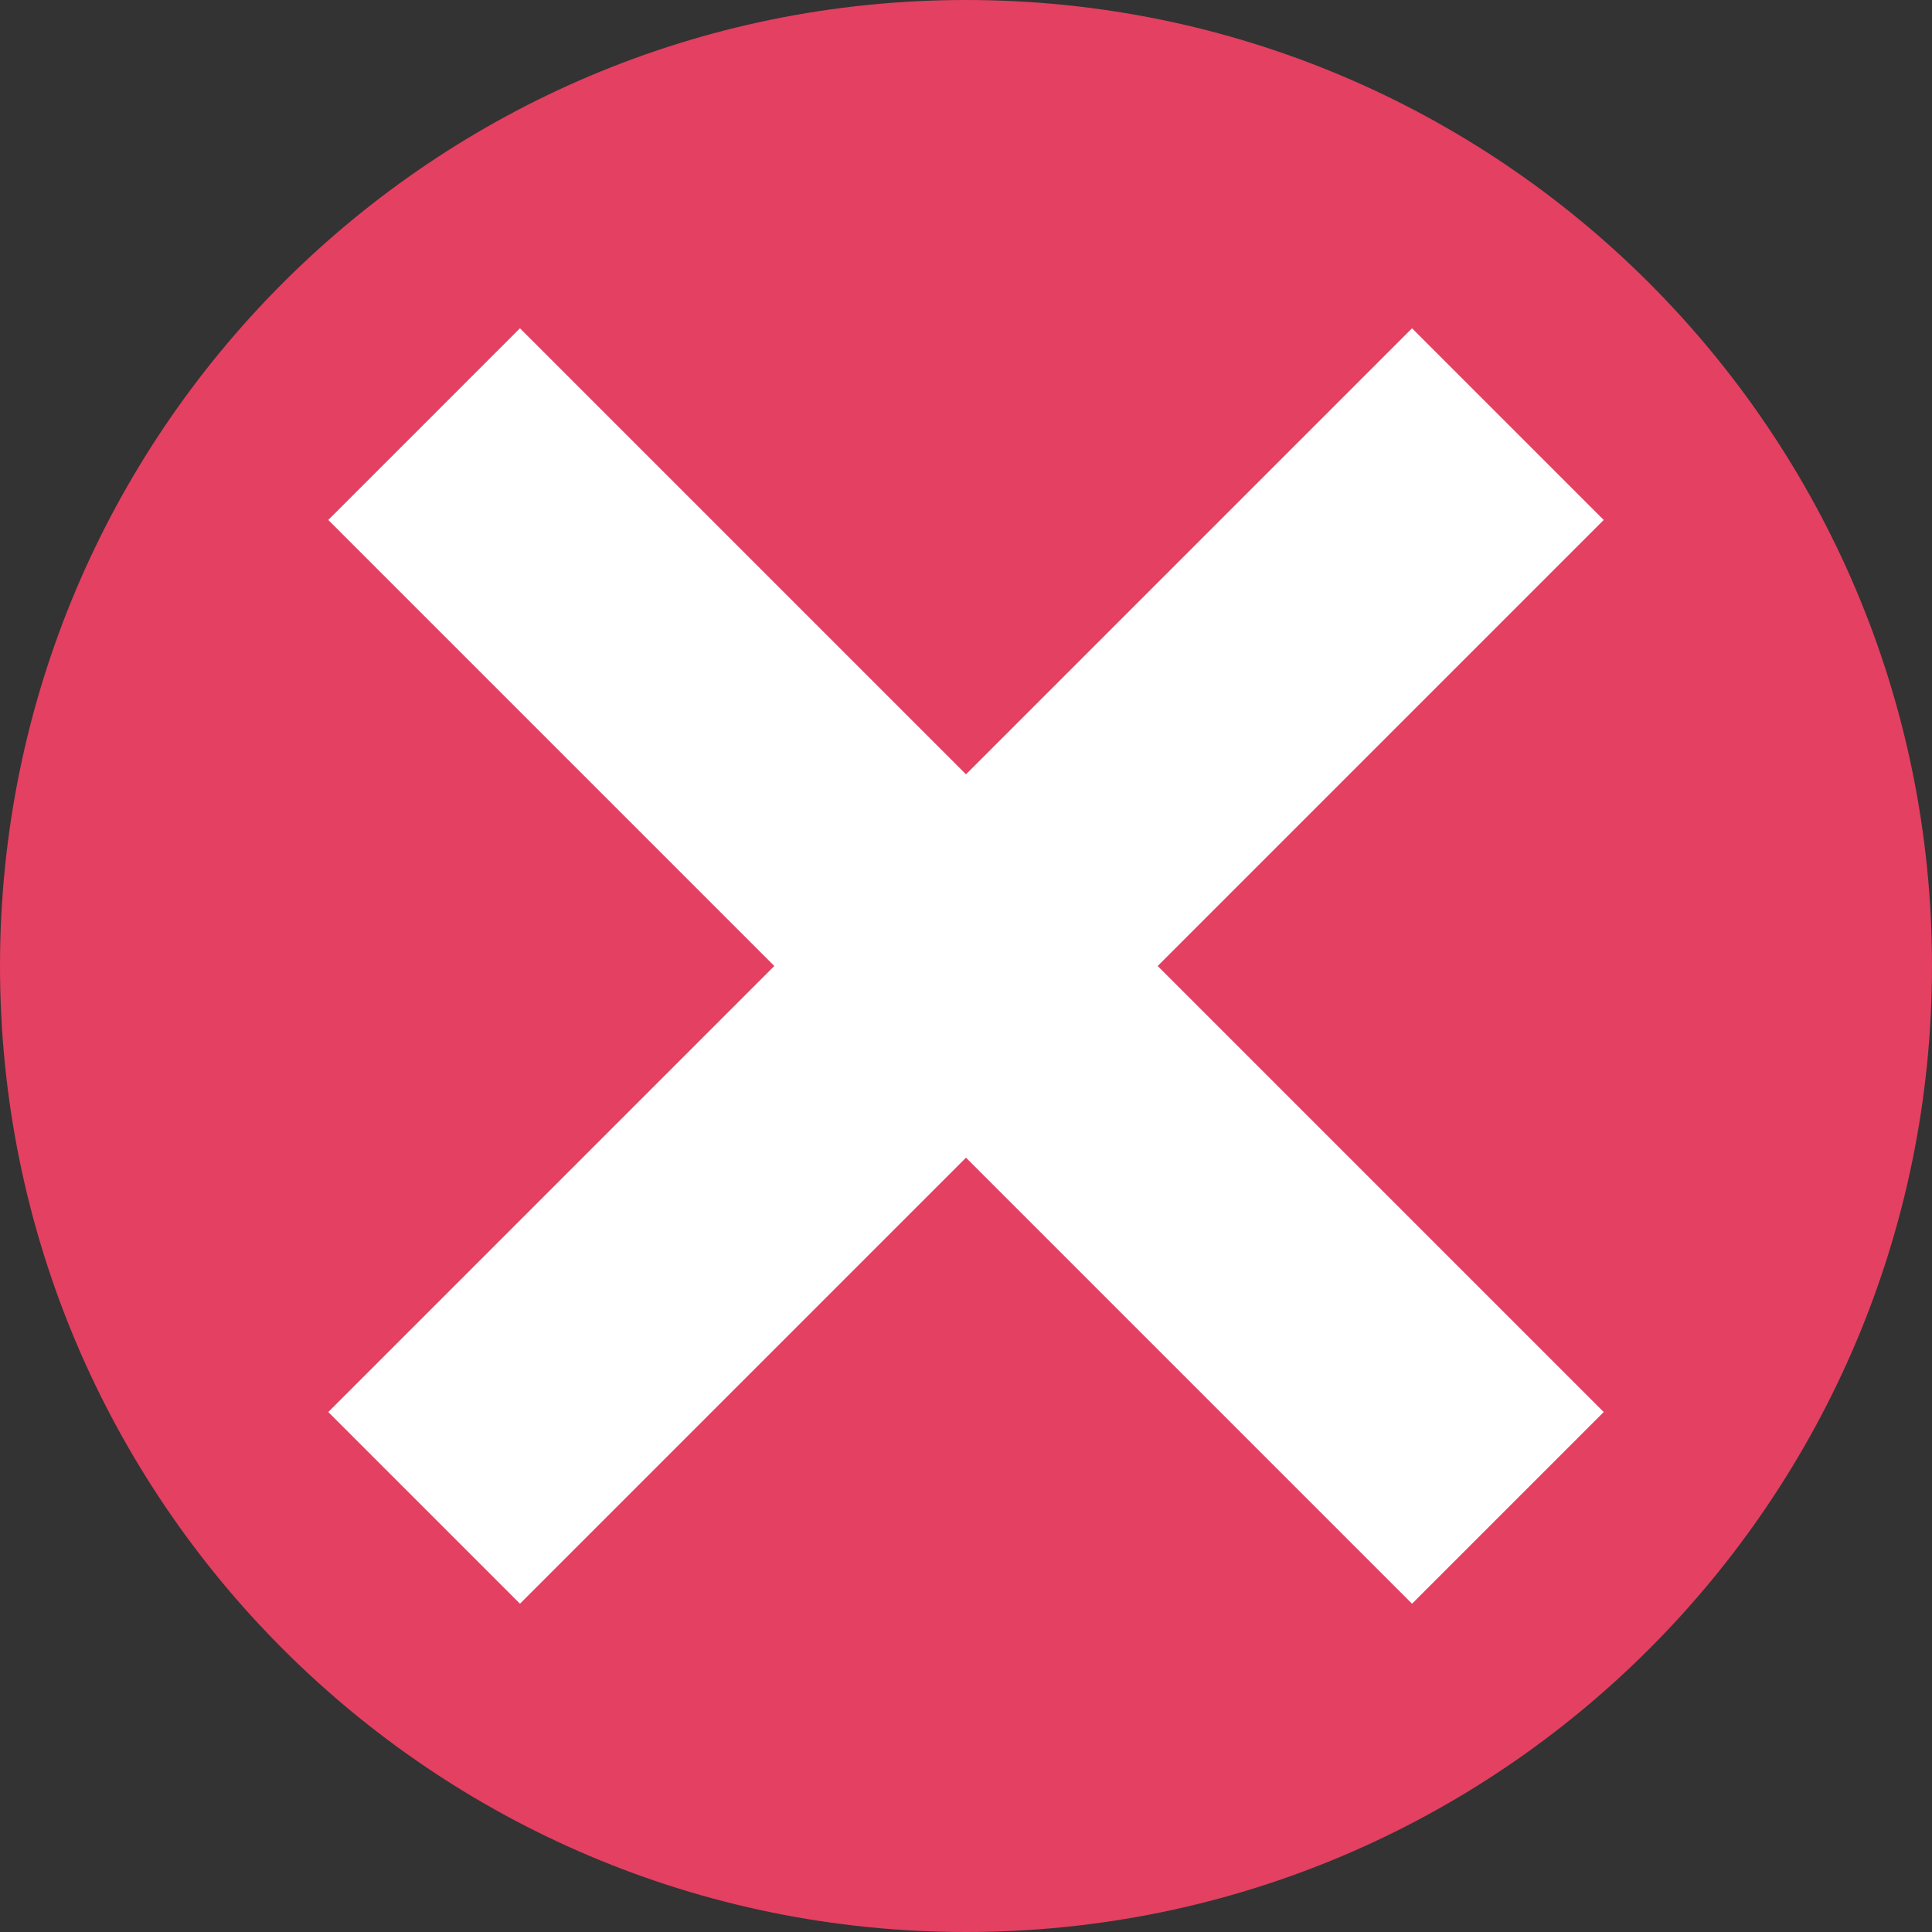 <svg xmlns="http://www.w3.org/2000/svg" viewBox="0 0 612 612">
  <rect x="0" y="0" width="612" height="612" fill="#333333" stroke="none"/>
  <defs/>
  <circle cx="302.923" cy="308" r="298.538" fill="#fff"/>
  <path fill="#e44061" d="M612 306C612 136.983 475.017 0 306 0S0 136.983 0 306s136.983 306 306 306 306-136.983 306-306zm-245.278 0l141.286 141.286-60.722 60.722L306 366.722 164.714 508.008l-60.722-60.722L245.278 306 103.992 164.714l60.722-60.722L306 245.278l141.286-141.286 60.722 60.722L366.722 306z"/>
</svg>
